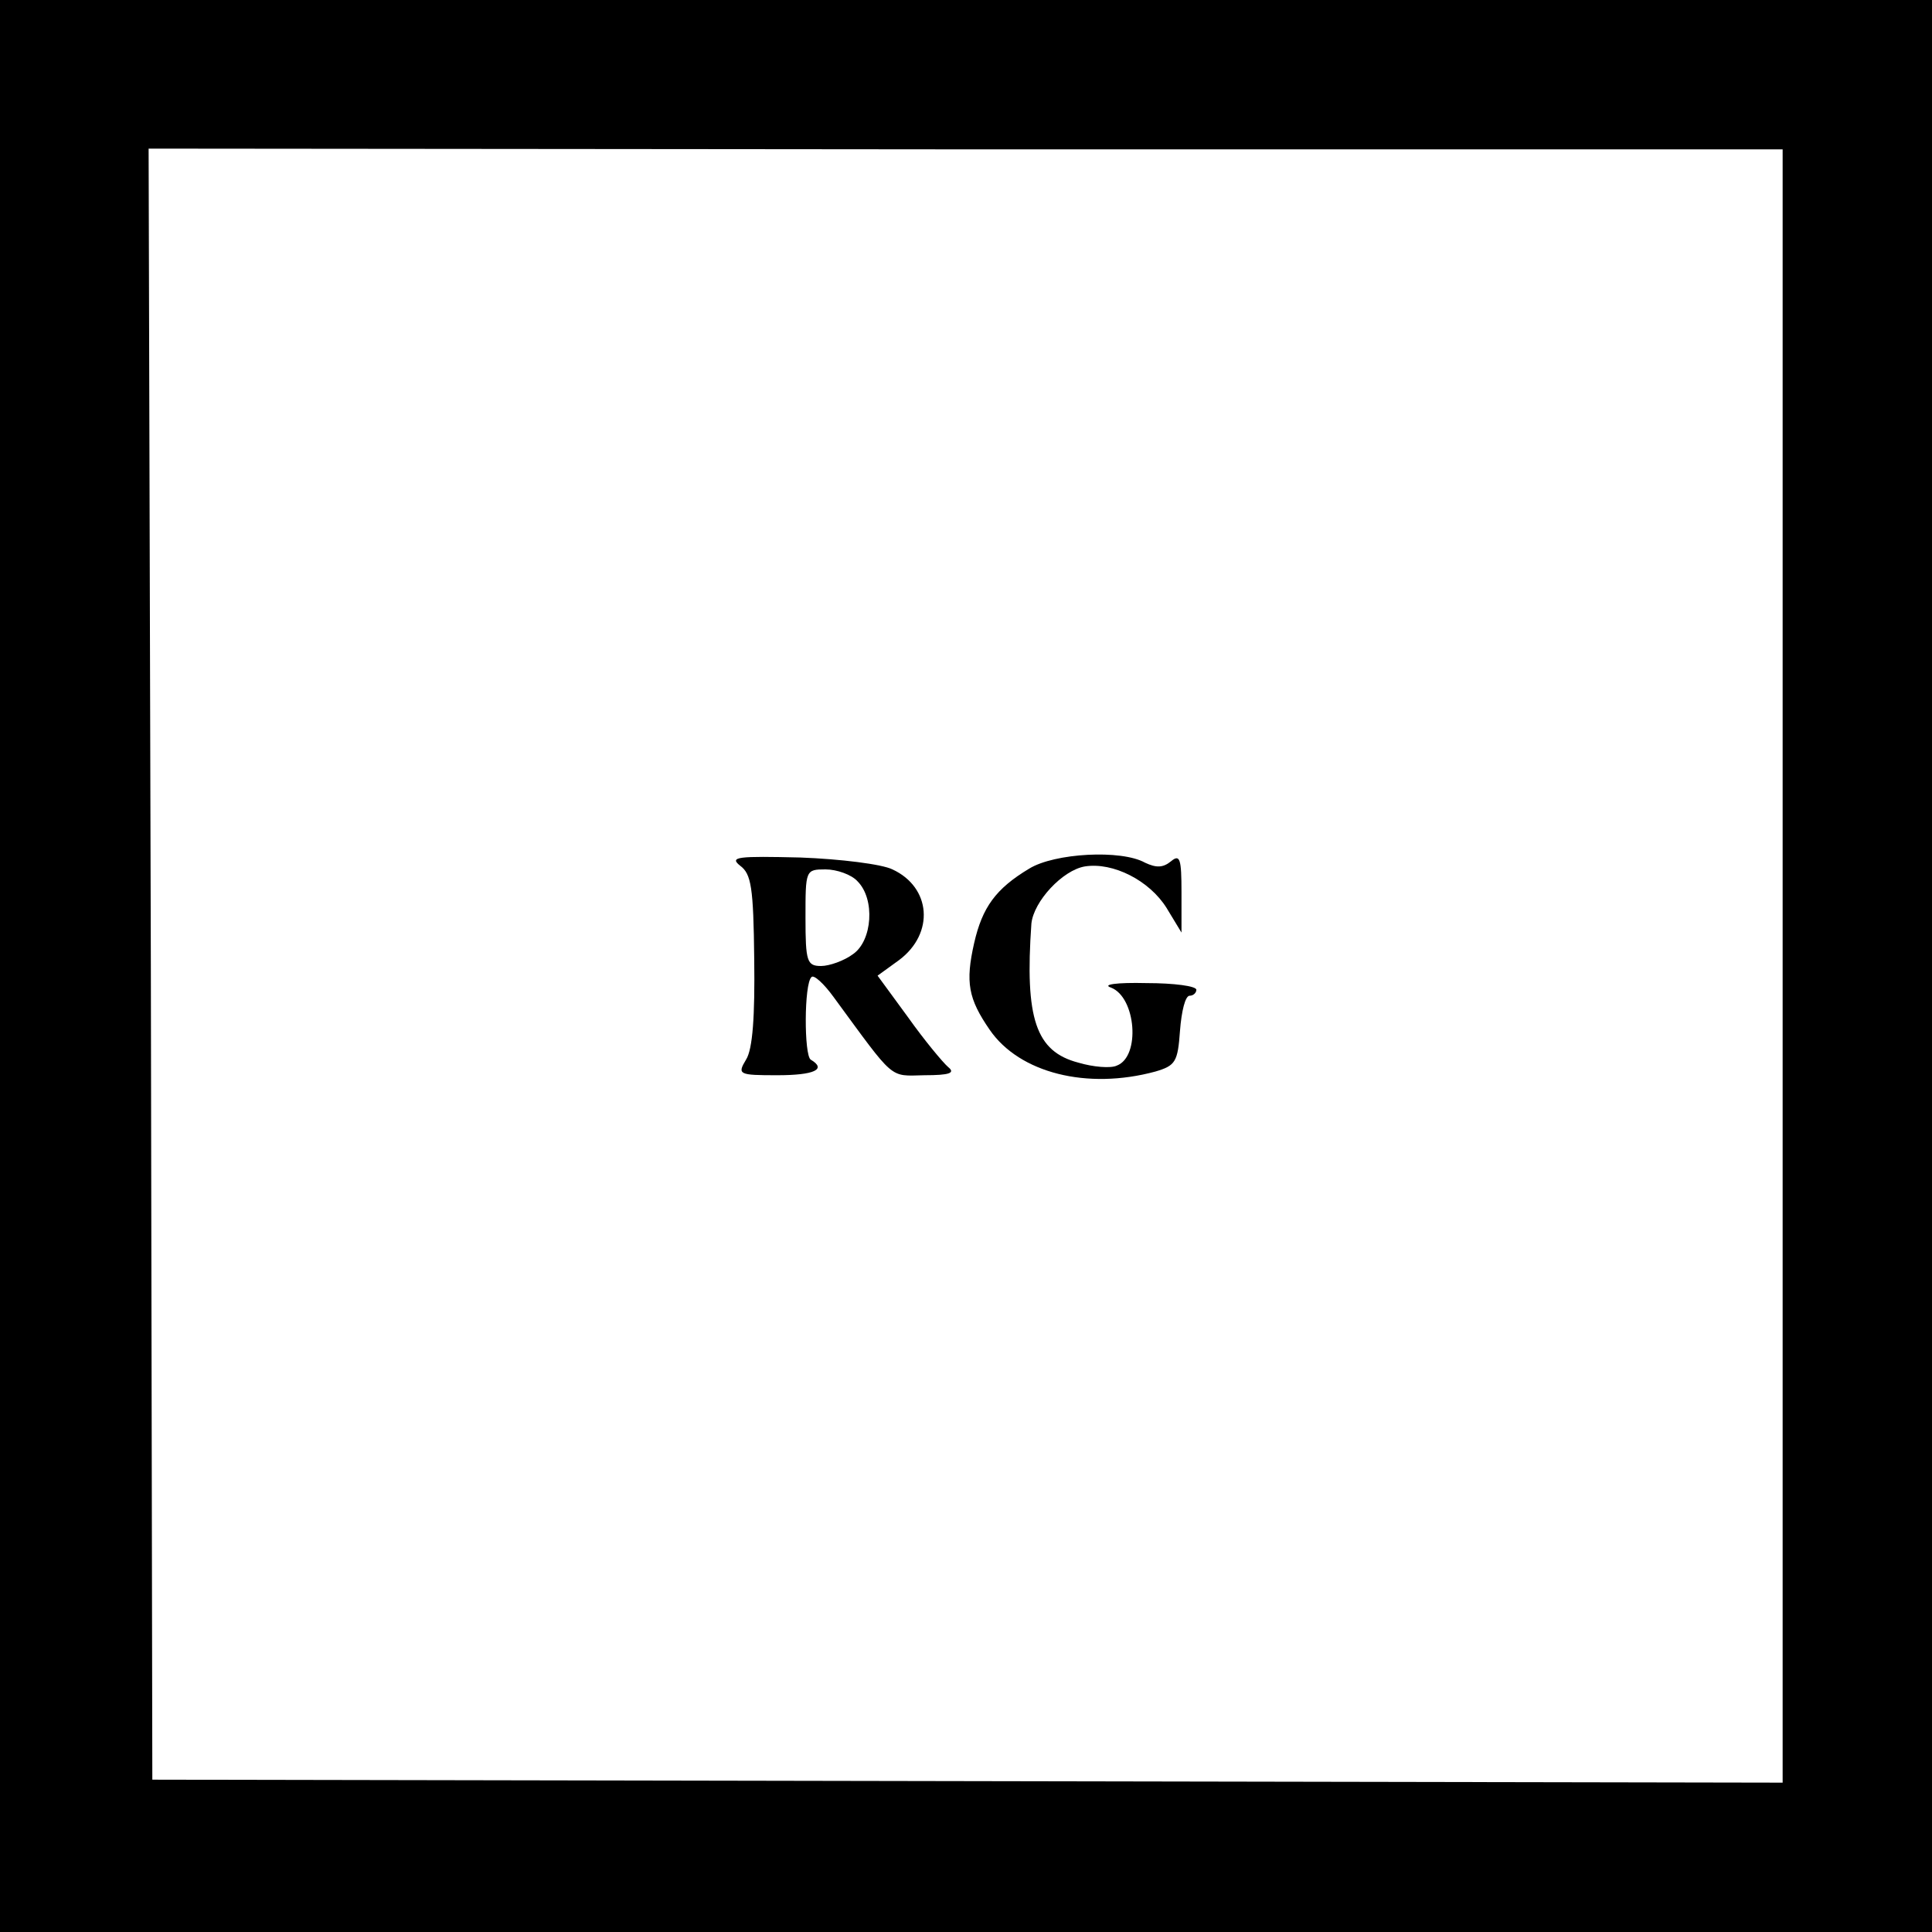 <?xml version="1.0" standalone="no"?>
<!DOCTYPE svg PUBLIC "-//W3C//DTD SVG 20010904//EN"
 "http://www.w3.org/TR/2001/REC-SVG-20010904/DTD/svg10.dtd">
<svg version="1.0" xmlns="http://www.w3.org/2000/svg"
 width="260pt" height="260pt" viewBox="0 0 260 260"
 preserveAspectRatio="xMidYMid meet">
<g transform="translate(0,260) scale(0.1,-0.1)"
fill="#000000" stroke="none">
<path d="M0 1300 l0 -1300 1300 0 1300 0 0 1300 0 1300 -1300 0 -1300 0 0
-1300z m2399 0 l0 -1099 -1097 2 -1097 2 -2 1097 -3 1098 1100 -1 1099 0 0
-1099z"/>
<path d="M996 1435 c15 -11 18 -29 19 -126 1 -76 -2 -121 -11 -135 -12 -20
-10 -21 42 -21 50 0 67 8 45 21 -9 6 -9 102 1 111 3 4 17 -9 30 -27 83 -113
74 -106 122 -105 34 0 42 3 32 11 -7 6 -32 36 -54 67 l-41 56 29 21 c48 36 43
98 -9 122 -14 7 -70 14 -124 16 -84 2 -96 1 -81 -11z m158 -21 c24 -24 20 -80
-6 -98 -12 -9 -32 -16 -43 -16 -19 0 -21 6 -21 65 0 64 0 65 27 65 15 0 35 -7
43 -16z"/>
<path d="M1385 1431 c-45 -27 -63 -52 -74 -100 -12 -53 -8 -75 21 -117 40 -58
131 -81 223 -56 27 8 30 13 33 55 2 26 7 47 13 47 5 0 9 4 9 8 0 5 -30 9 -67
9 -41 1 -60 -2 -48 -6 34 -13 40 -93 8 -105 -8 -4 -32 -2 -52 4 -57 15 -72 59
-63 187 3 30 42 72 72 77 38 6 87 -19 110 -56 l20 -33 0 54 c0 45 -2 52 -14
42 -11 -9 -20 -9 -35 -2 -32 18 -122 13 -156 -8z"/>
</g>
</svg>
